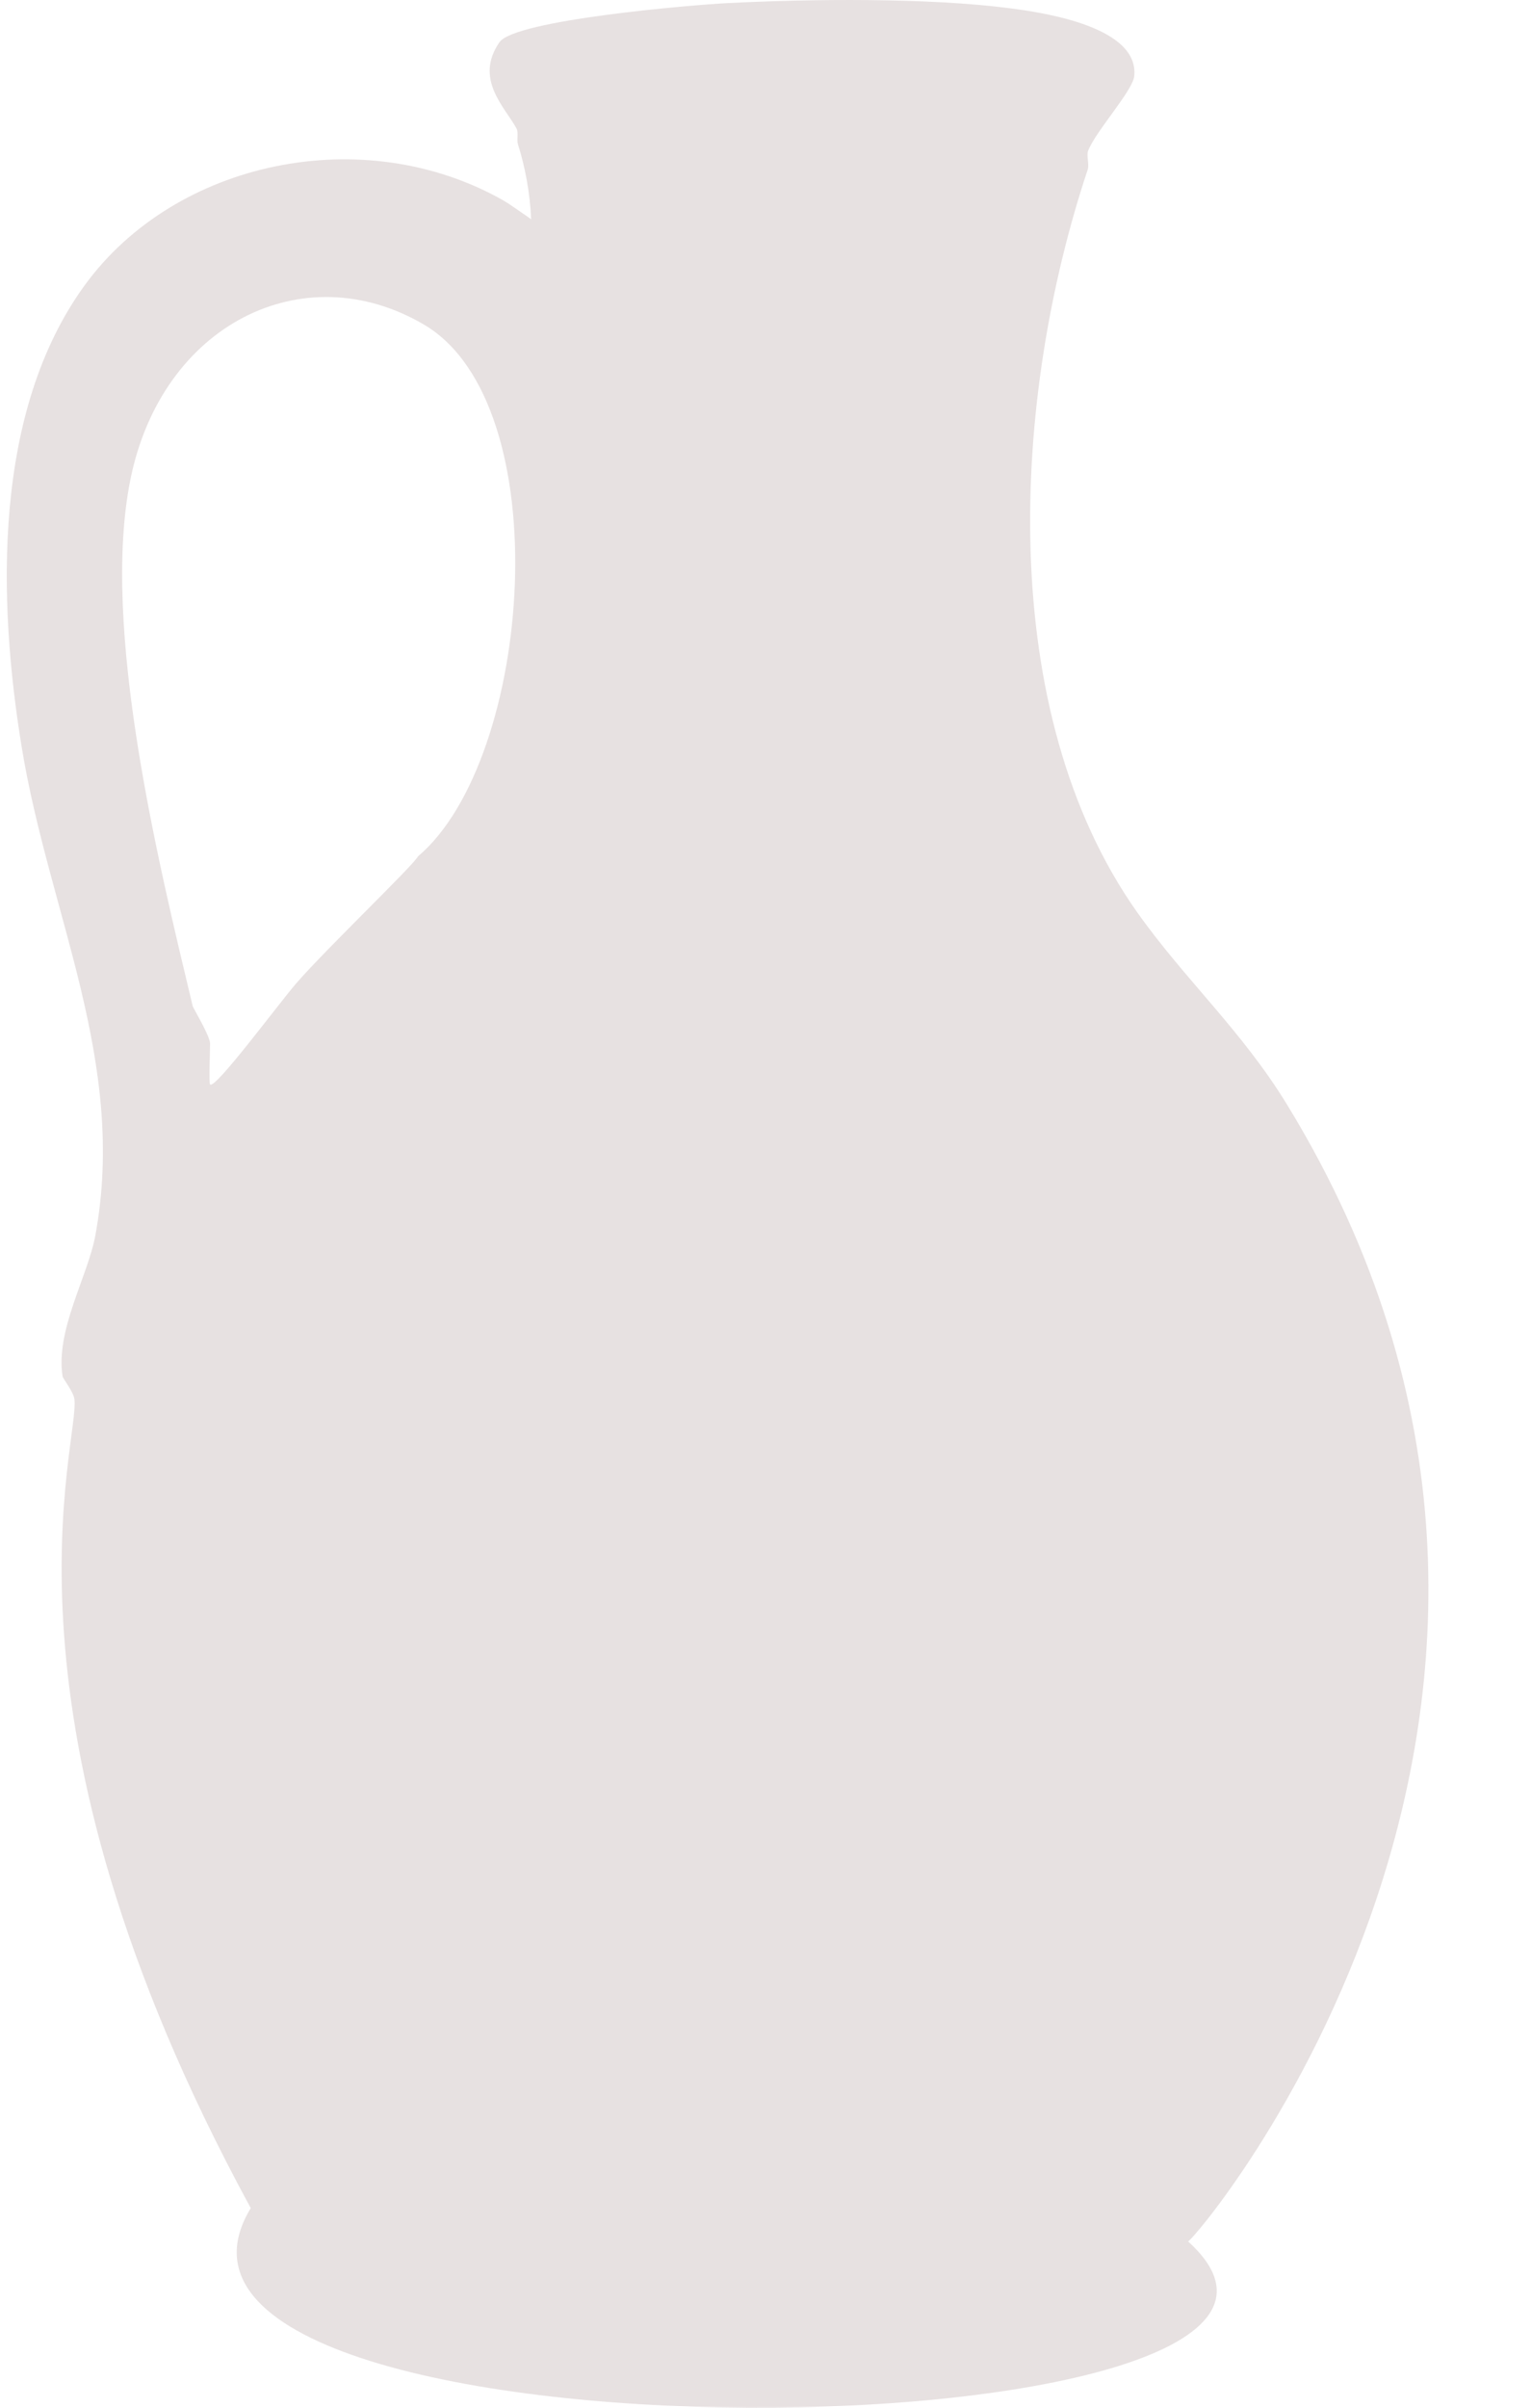 <svg width="14" height="22" viewBox="0 0 14 22" fill="none" xmlns="http://www.w3.org/2000/svg">
<path d="M6.643 0.029C6.33 0.045 4.709 0.181 4.567 0.386C4.335 0.722 4.616 0.978 4.722 1.172C4.745 1.214 4.722 1.273 4.737 1.321C4.803 1.528 4.847 1.769 4.857 2.003C4.737 1.921 4.658 1.863 4.604 1.832C3.325 1.106 1.604 1.467 0.775 2.606C-0.067 3.762 -0.022 5.484 0.199 6.83C0.449 8.354 1.164 9.703 0.872 11.288C0.803 11.663 0.507 12.152 0.572 12.575C0.576 12.599 0.67 12.714 0.68 12.782C0.735 13.181 -0.164 15.663 2.293 20.176C0.789 22.654 13.052 22.46 10.864 20.48C10.914 20.491 15.114 15.56 11.771 10.096C11.355 9.415 10.837 8.954 10.399 8.336C9.096 6.494 9.253 3.63 9.946 1.551C9.963 1.5 9.933 1.424 9.95 1.378C10.017 1.202 10.359 0.829 10.372 0.695C10.416 0.252 9.576 0.119 9.231 0.075C8.488 -0.021 7.419 -0.011 6.643 0.029L6.643 0.029ZM1.921 9.909C1.909 9.894 1.921 9.592 1.921 9.535C1.921 9.466 1.766 9.211 1.762 9.193C1.45 7.887 0.92 5.735 1.192 4.384C1.477 2.965 2.773 2.318 3.877 2.966C5.114 3.693 4.874 6.937 3.822 7.825C3.784 7.904 2.981 8.671 2.708 8.986C2.538 9.184 1.962 9.963 1.921 9.908L1.921 9.909Z" fill="#E7E1E1"/>
</svg>
